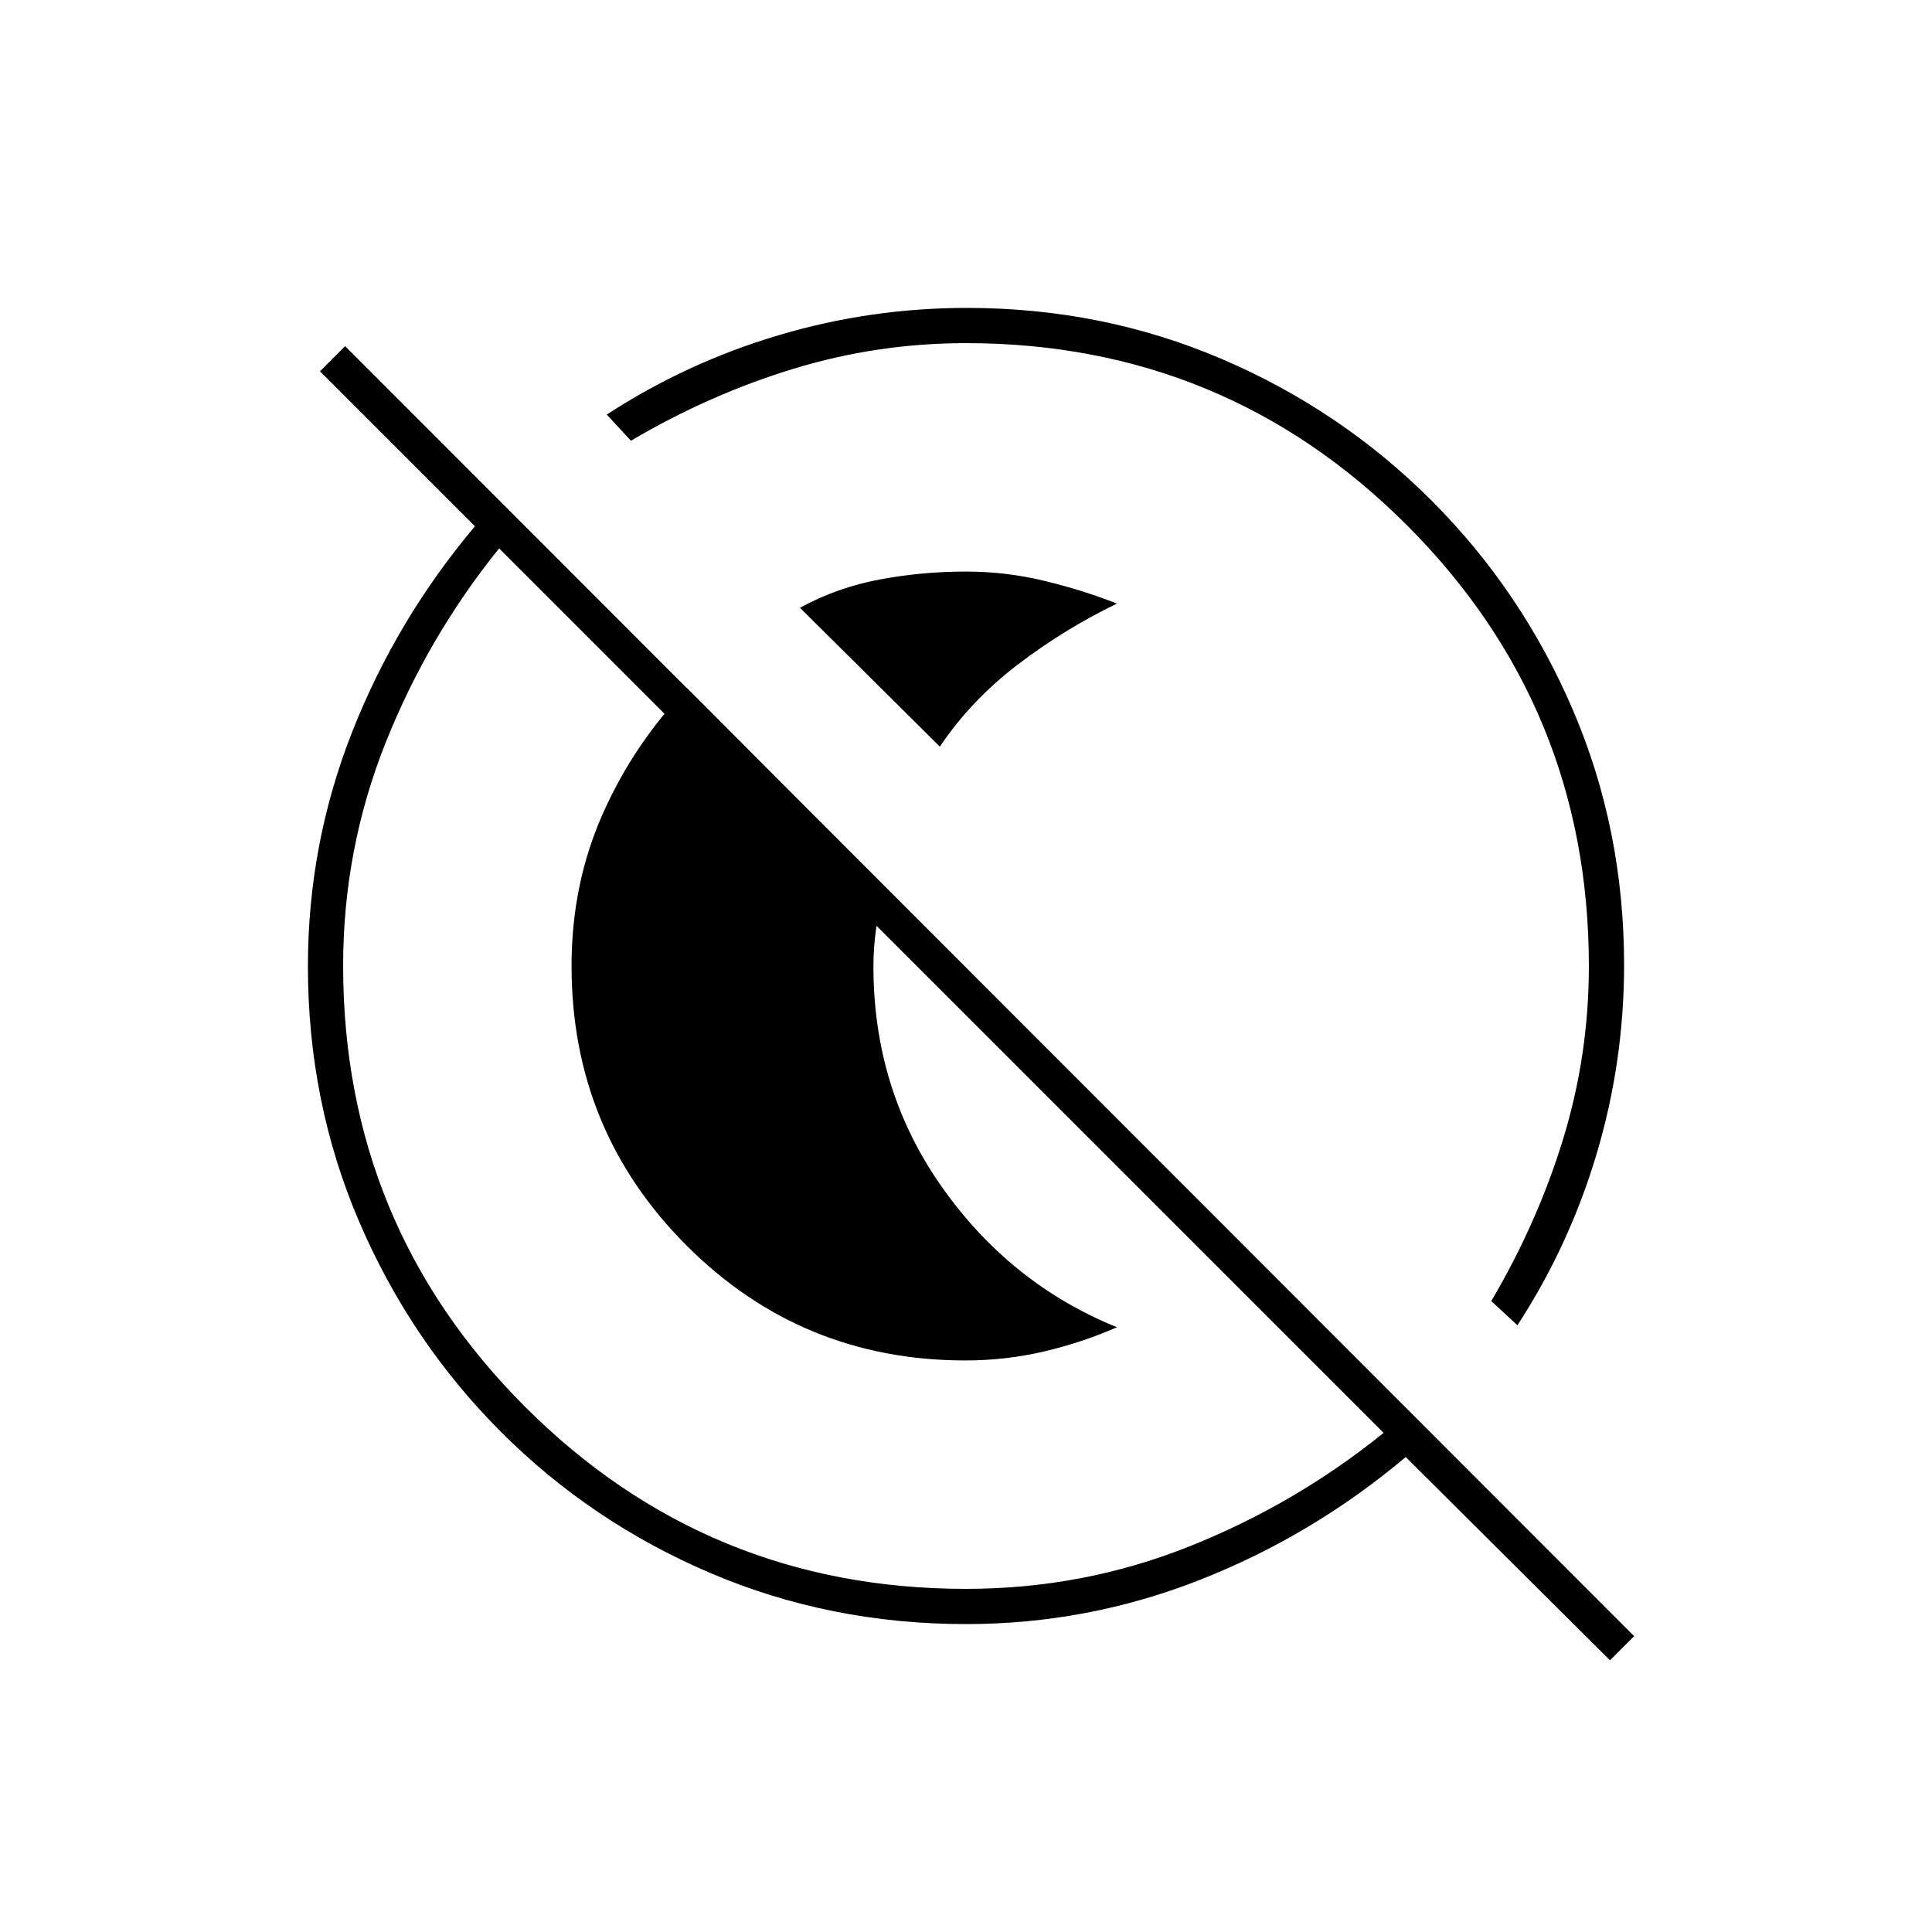<svg xmlns="http://www.w3.org/2000/svg" height="20" viewBox="0 96 960 960" width="20"><path d="M397.5 398q18.505-10.109 39.63-14.054Q458.255 380 479.945 380q19.847 0 38.951 4.611T555 395.917q-26 12.583-49.151 30.205Q482.699 443.744 467 467l-69.5-69Zm82.23 374q-81.554 0-138.642-57.167Q284 657.667 284 576q0-40.727 15.5-75.613Q315 465.5 341.5 438l97.5 97.825q-2 10.143-3.5 20.375-1.5 10.233-1.5 19.998 0 61.339 34 109.57Q502 734 555 755.5q-17 7.5-36.104 12T479.73 772ZM800 921 698.5 820q-46.326 39-102.203 61Q540.421 903 480 903q-67.571 0-127.009-25.366-59.439-25.365-104.31-70.384-44.871-45.02-70.276-104.345Q153 643.58 153 576.139q0-60.639 22-116.488T236 357.5l-77-77 12.5-12.5L812 909l-12 12Zm-320.017-35.5q58.017 0 110.767-21 52.75-21 96.75-56.5L248 368.5q-35.5 44-56.5 96.839-21 52.84-21 110.551 0 128.721 90.445 219.165Q351.389 885.5 479.983 885.5ZM754 754.5l-13-12q23-39 35.75-80.661 12.75-41.66 12.75-85.729 0-128.721-90.445-219.165Q608.611 266.5 480.017 266.5q-44.017 0-85.767 12.75Q352.5 292 313.5 315l-12-13q39.598-25.8 85.29-39.4 45.692-13.6 93.687-13.6 67.278 0 126.552 25.352t104.27 70.349q44.997 44.996 70.349 104.27Q807 508.245 807 575.523q0 47.995-13.6 93.687T754 754.5Zm-230.5-230ZM458 598Z"/></svg>